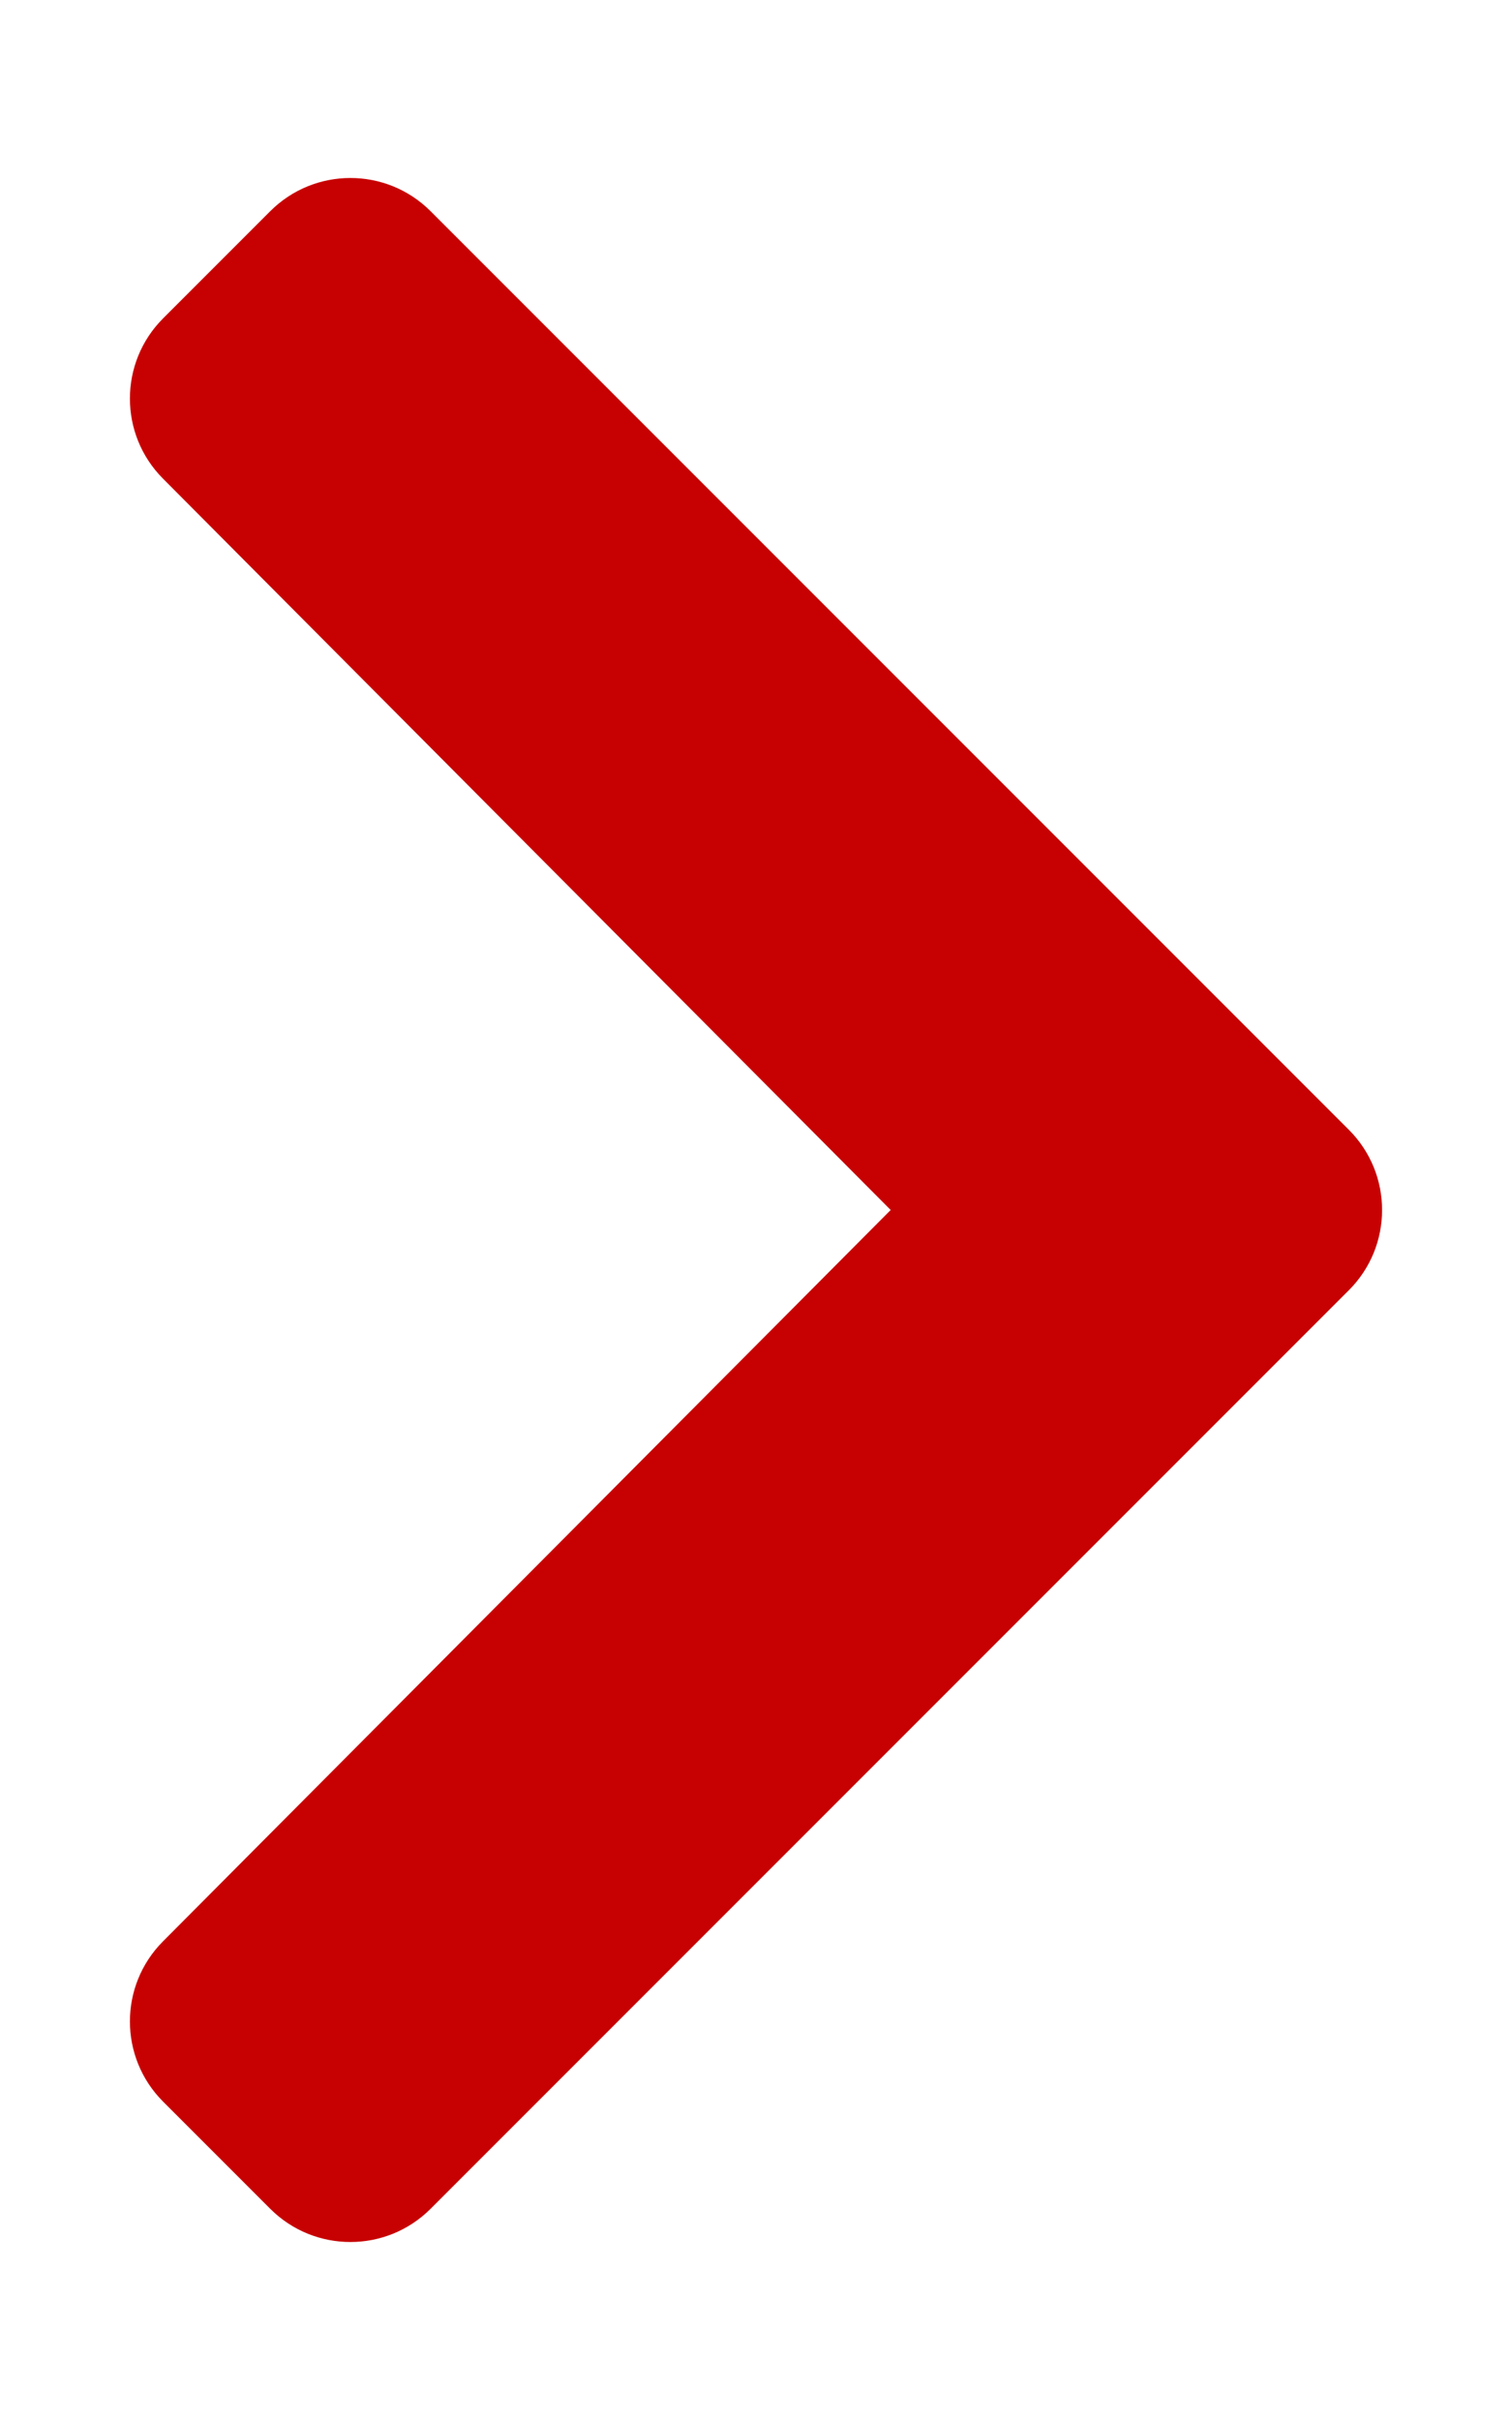 <svg xmlns="http://www.w3.org/2000/svg" aria-hidden="true" class="svg-inline--fa fa-chevron-right fa-w-10" data-icon="chevron-right" data-prefix="fas" viewBox="0 0 320 512"><path fill="#c70101" d="M285.476 272.971 91.132 467.314c-9.373 9.373-24.569 9.373-33.941 0l-22.667-22.667c-9.357-9.357-9.375-24.522-.04-33.901L188.505 256 34.484 101.255c-9.335-9.379-9.317-24.544.04-33.901l22.667-22.667c9.373-9.373 24.569-9.373 33.941 0L285.475 239.03c9.373 9.372 9.373 24.568.001 33.941"/></svg>